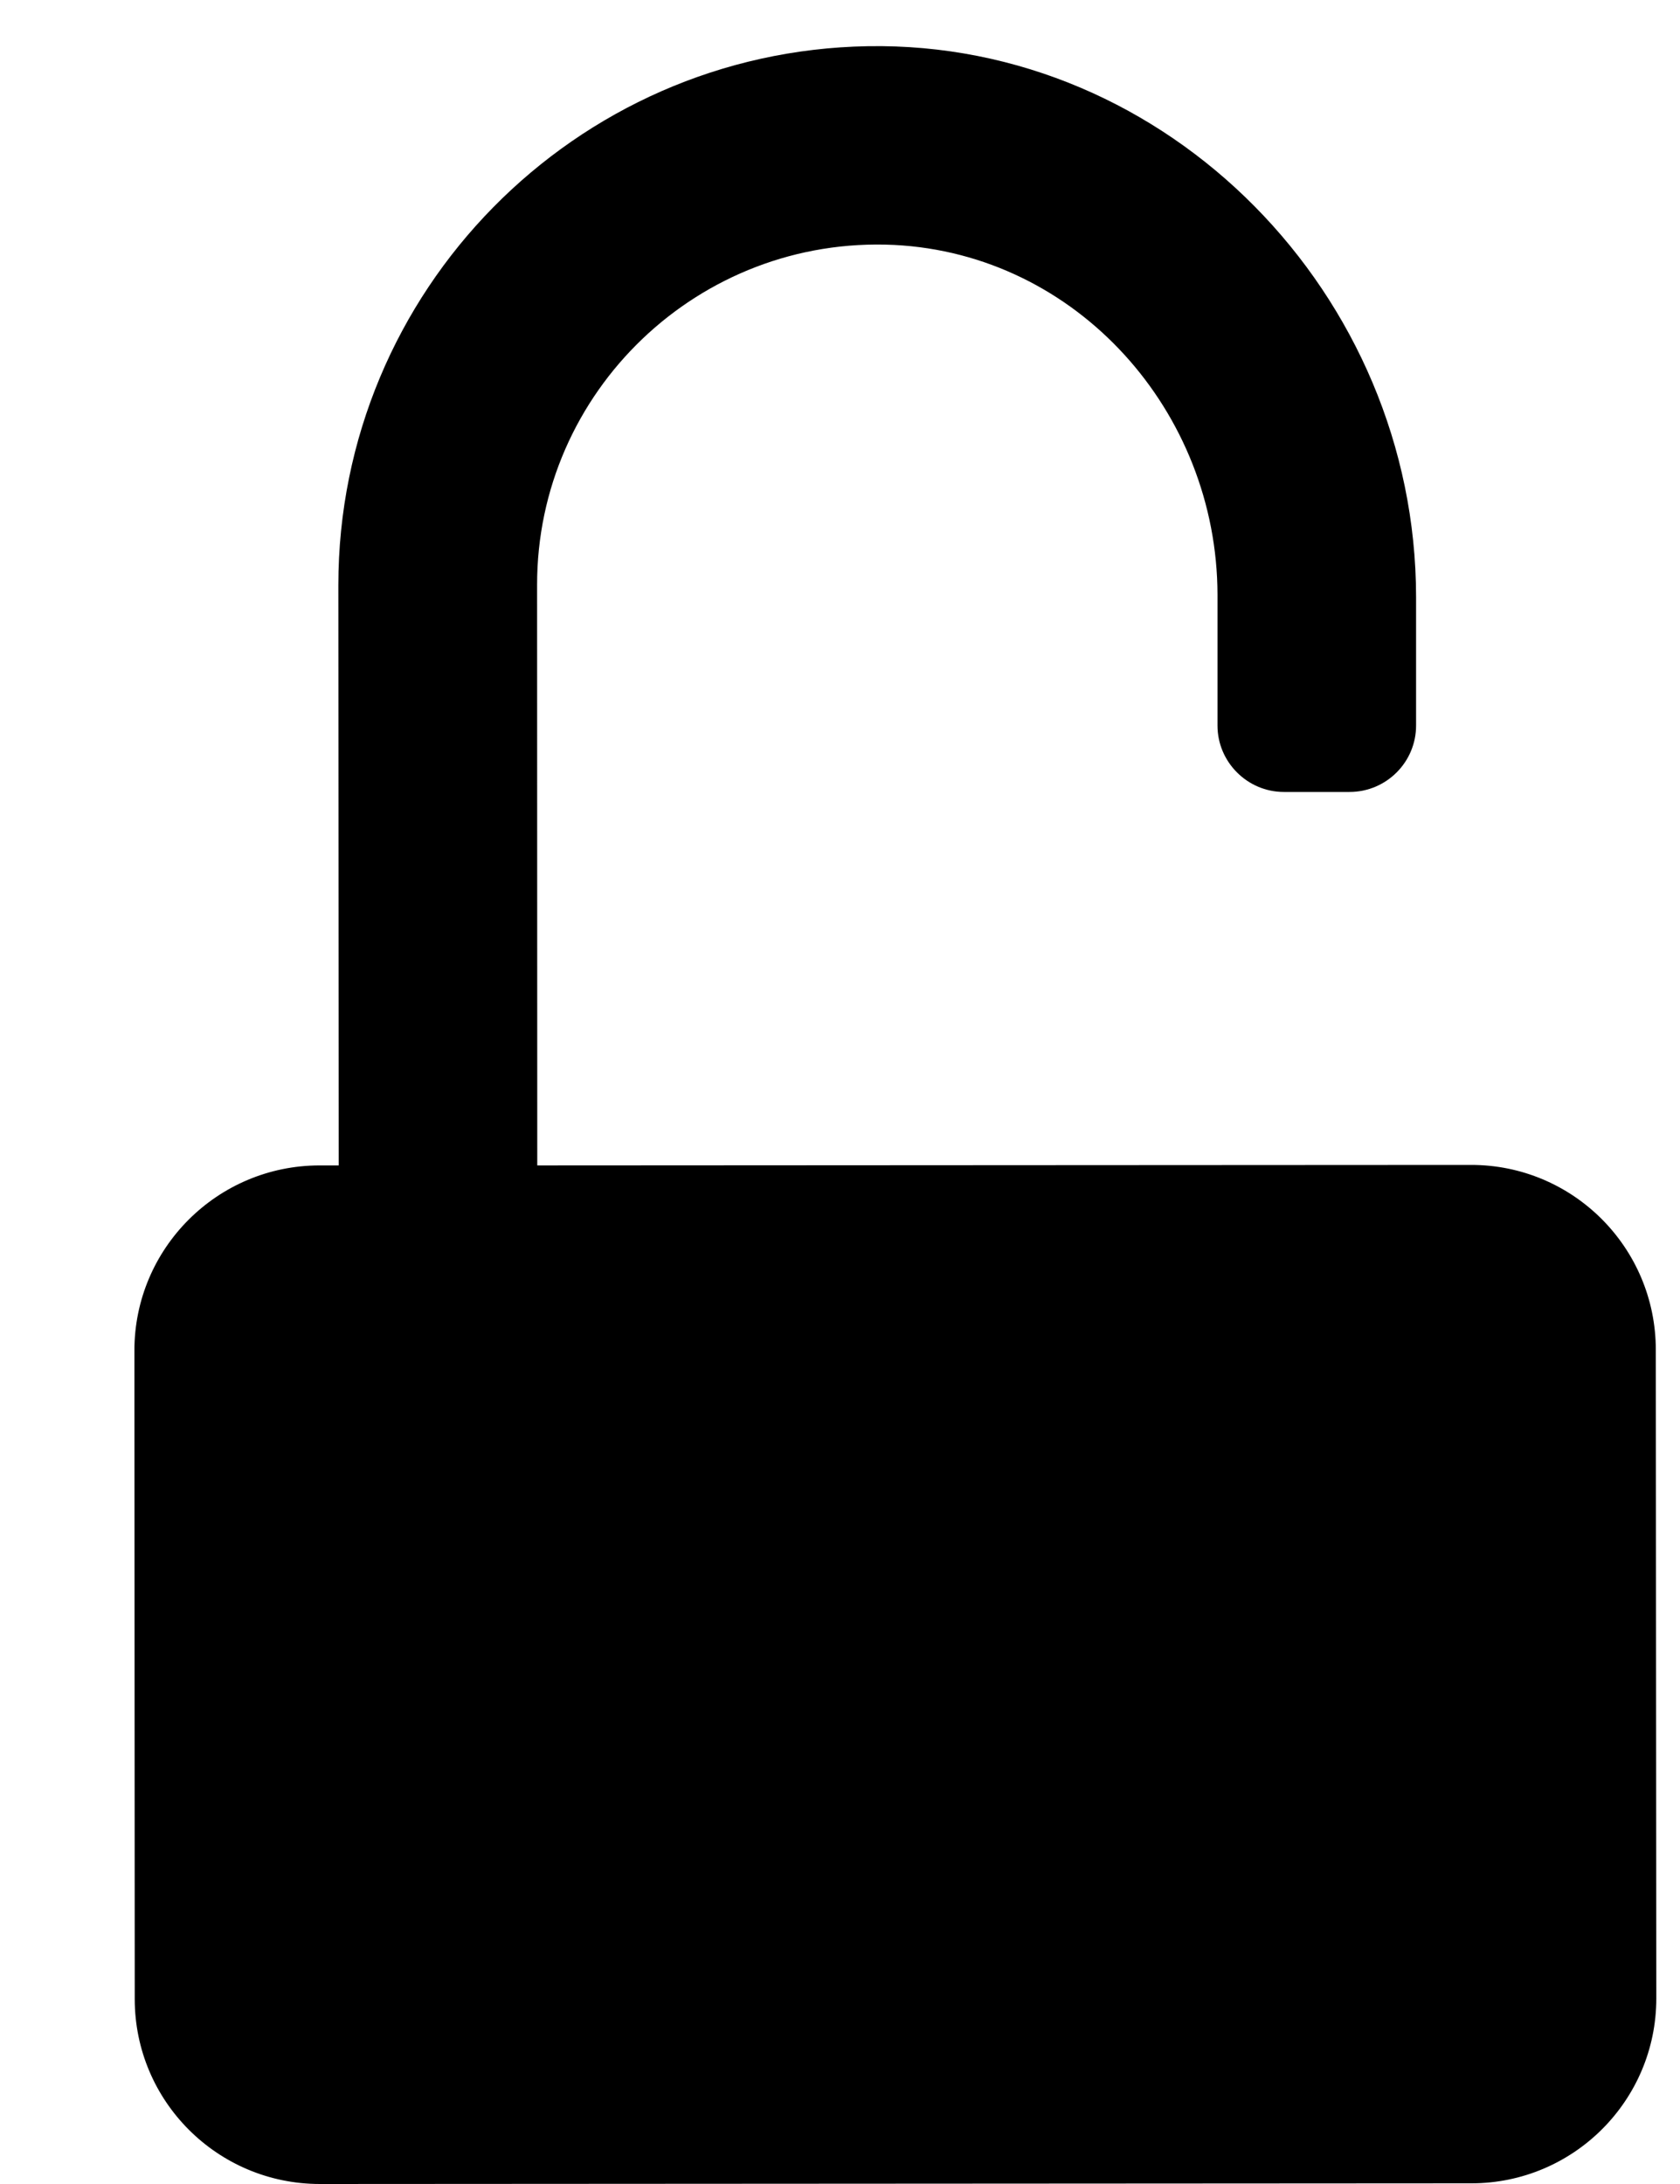 <?xml version="1.0" encoding="UTF-8"?>
<svg width="10px" height="13px" viewBox="0 0 10 13" version="1.1" xmlns="http://www.w3.org/2000/svg" xmlns:xlink="http://www.w3.org/1999/xlink">
    <!-- Generator: Sketch 50.2 (55047) - http://www.bohemiancoding.com/sketch -->
    <title>Shape</title>
    <desc>Created with Sketch.</desc>
    <defs></defs>
    <g id="Scenario-Management" stroke="none" stroke-width="1" fill="none" fill-rule="evenodd">
        <g id="Scenario-Management-2" transform="translate(-1440, -383)" fill="#000000" fill-rule="nonzero">
            <g id="Group-16" transform="translate(1440, 383)">
                <path d="M9.856,8.035 C9.856,7.426 9.363,6.933 8.755,6.934 L3.198,6.937 L3.197,3.483 C3.195,2.332 4.16,1.402 5.323,1.458 C6.411,1.513 7.245,2.45 7.247,3.54 L7.247,4.319 C7.247,4.536 7.425,4.714 7.642,4.714 L8.033,4.714 C8.252,4.714 8.43,4.536 8.429,4.317 L8.429,3.552 C8.427,1.758 6.958,0.244 5.165,0.275 C3.422,0.305 2.014,1.733 2.014,3.483 L2.016,6.937 L1.901,6.937 C1.293,6.938 0.8,7.431 0.8,8.039 L0.802,11.899 C0.802,12.507 1.295,13 1.904,13 L8.758,12.996 C9.366,12.996 9.859,12.503 9.859,11.895 L9.856,8.035 Z" id="Shape"></path>
            </g>
        </g>
    </g>
</svg>
